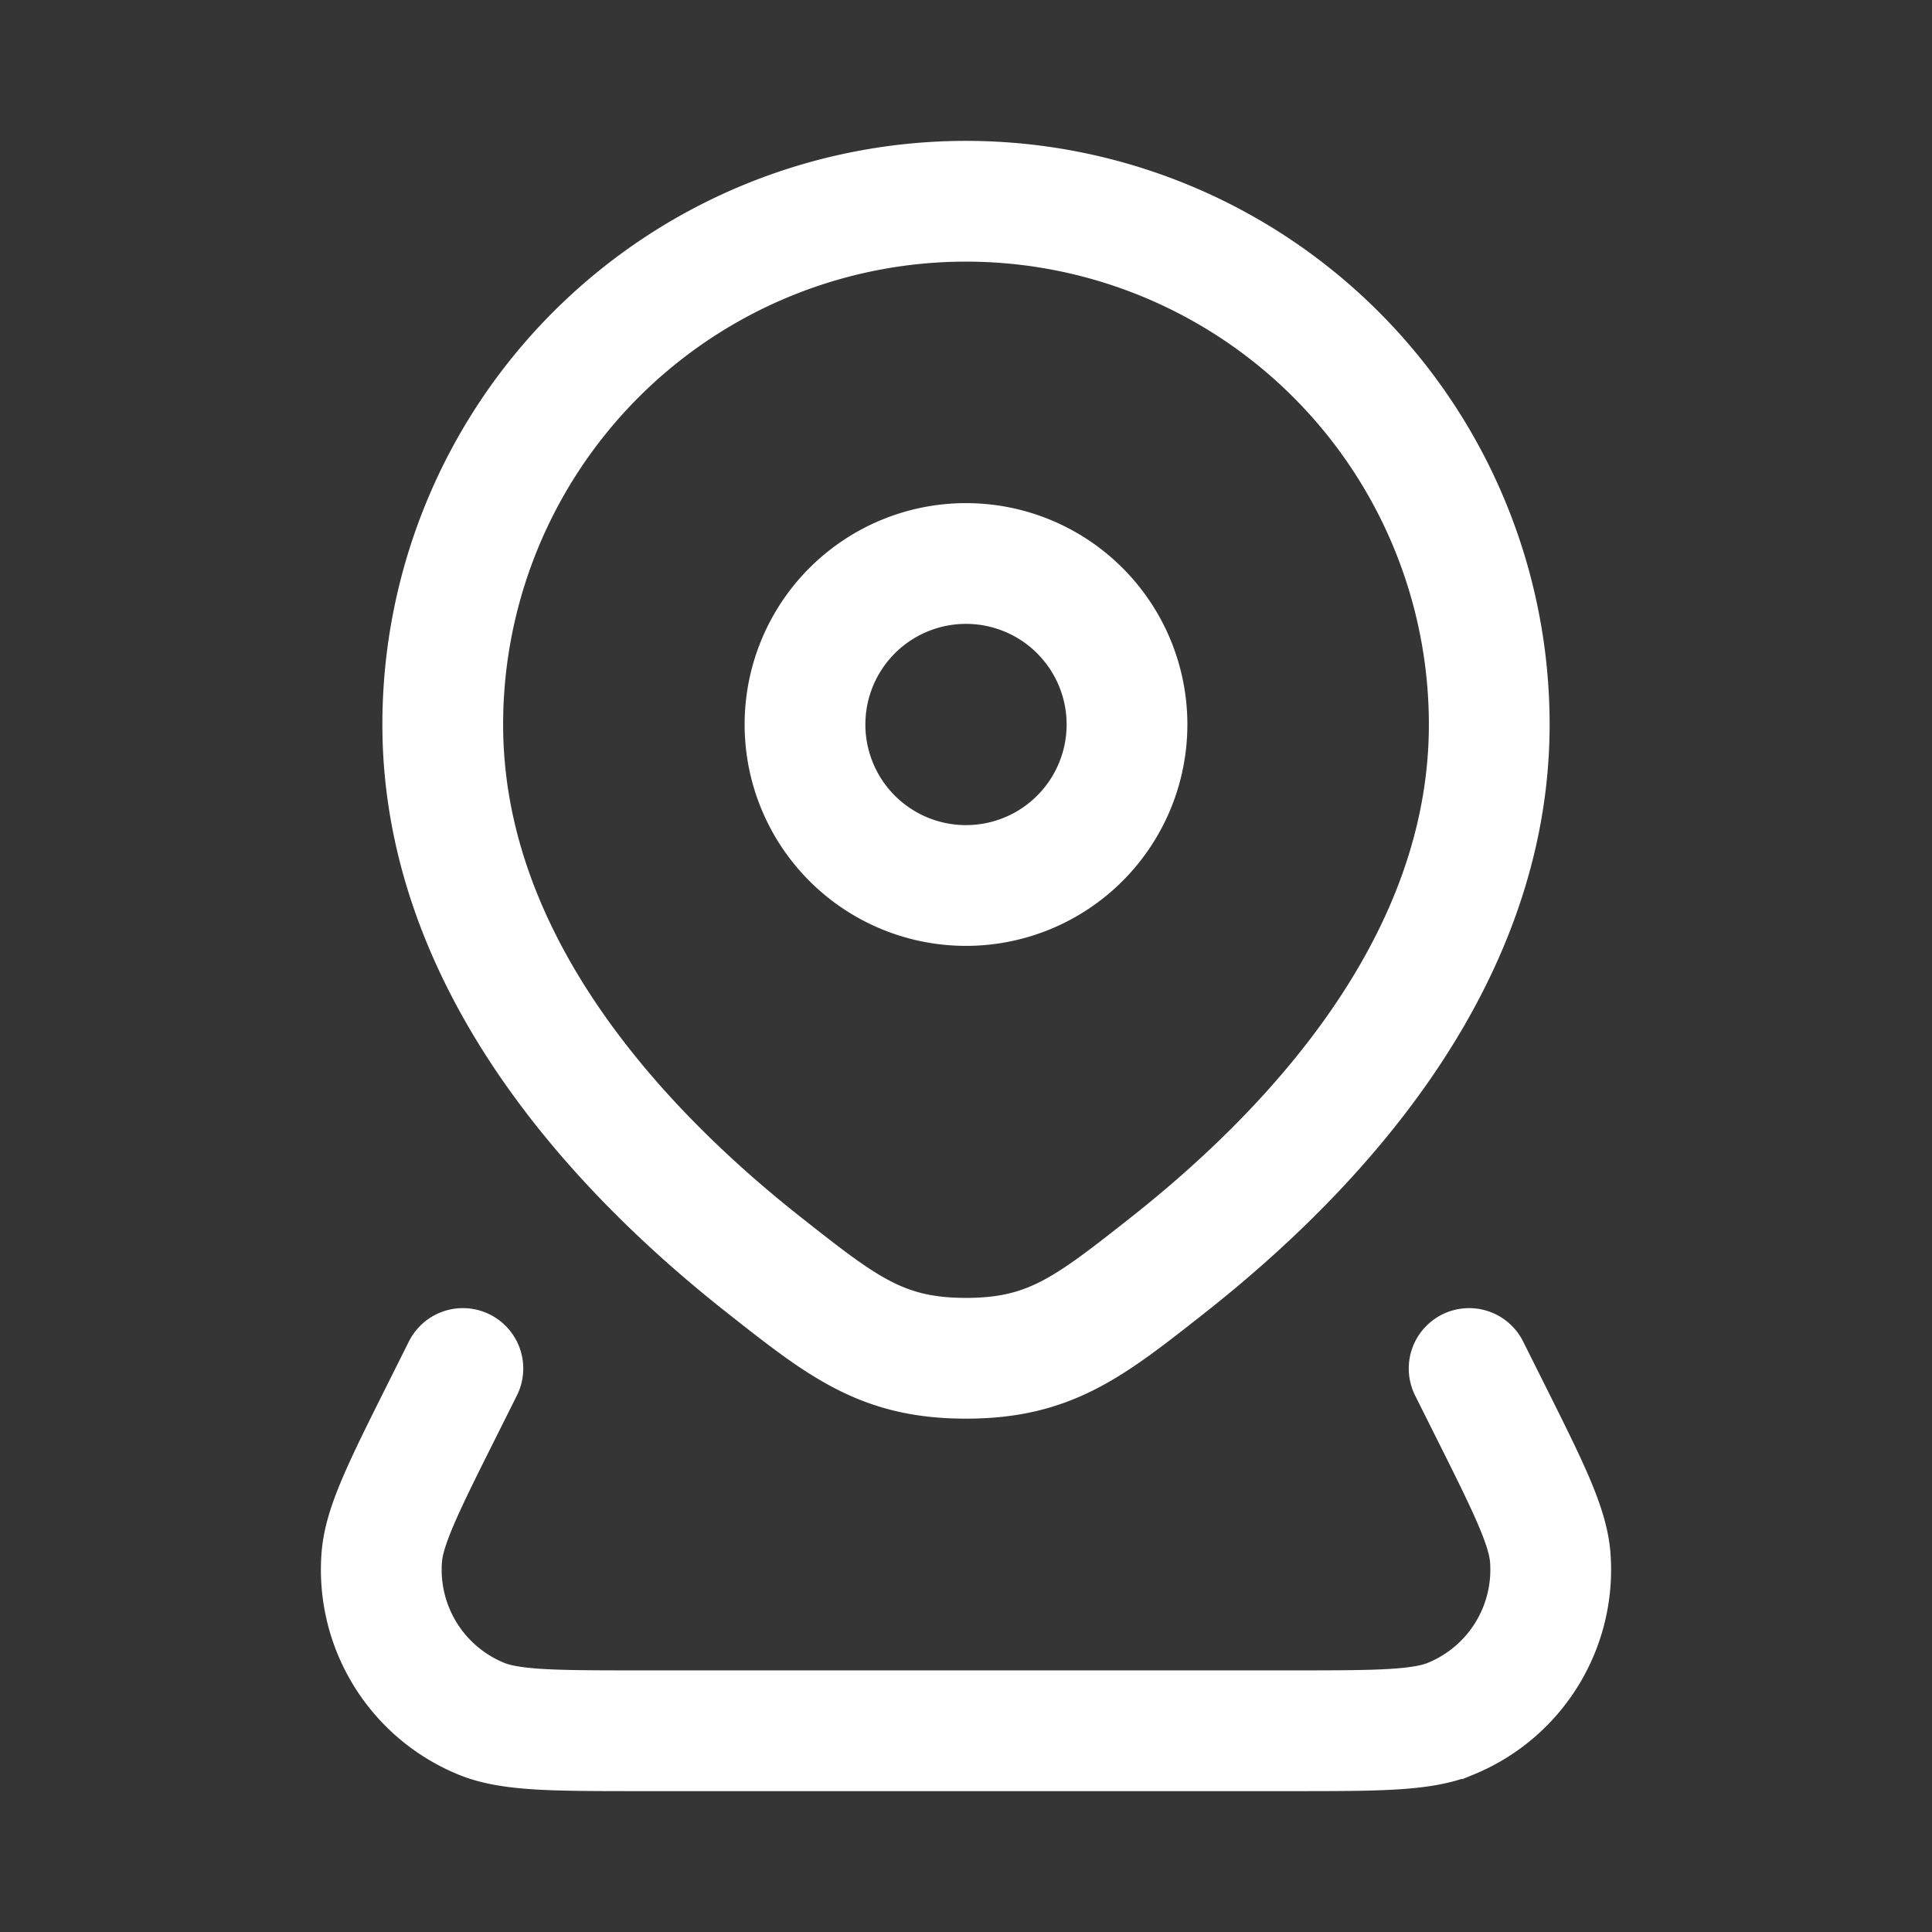 <svg xmlns="http://www.w3.org/2000/svg" width="24" height="24" fill="none"><rect width="100%" height="100%" fill="#333333" stroke="none"/><path fill="#fff" fill-opacity=".01" d="M24 0v24H0V0z"/><path stroke="#FFFFFF" stroke-linecap="round" stroke-width="1.5" d="m5.75 17-.25.5v0c-.486.972-.729 1.457-.758 1.85a2 2 0 0 0 1.236 2c.365.15.908.15 1.994.15h8.056c1.086 0 1.63 0 1.994-.15a2 2 0 0 0 1.236-2c-.03-.393-.272-.878-.758-1.85v0l-.25-.5M14 9a2 2 0 1 1-4 0 2 2 0 0 1 4 0Zm4.5 0c0 2.947-2.164 5.275-3.995 6.718-.977.77-1.465 1.155-2.505 1.155-1.04 0-1.528-.385-2.505-1.155C7.664 14.275 5.5 11.947 5.5 9a6.5 6.5 0 0 1 13 0Z"/></svg>